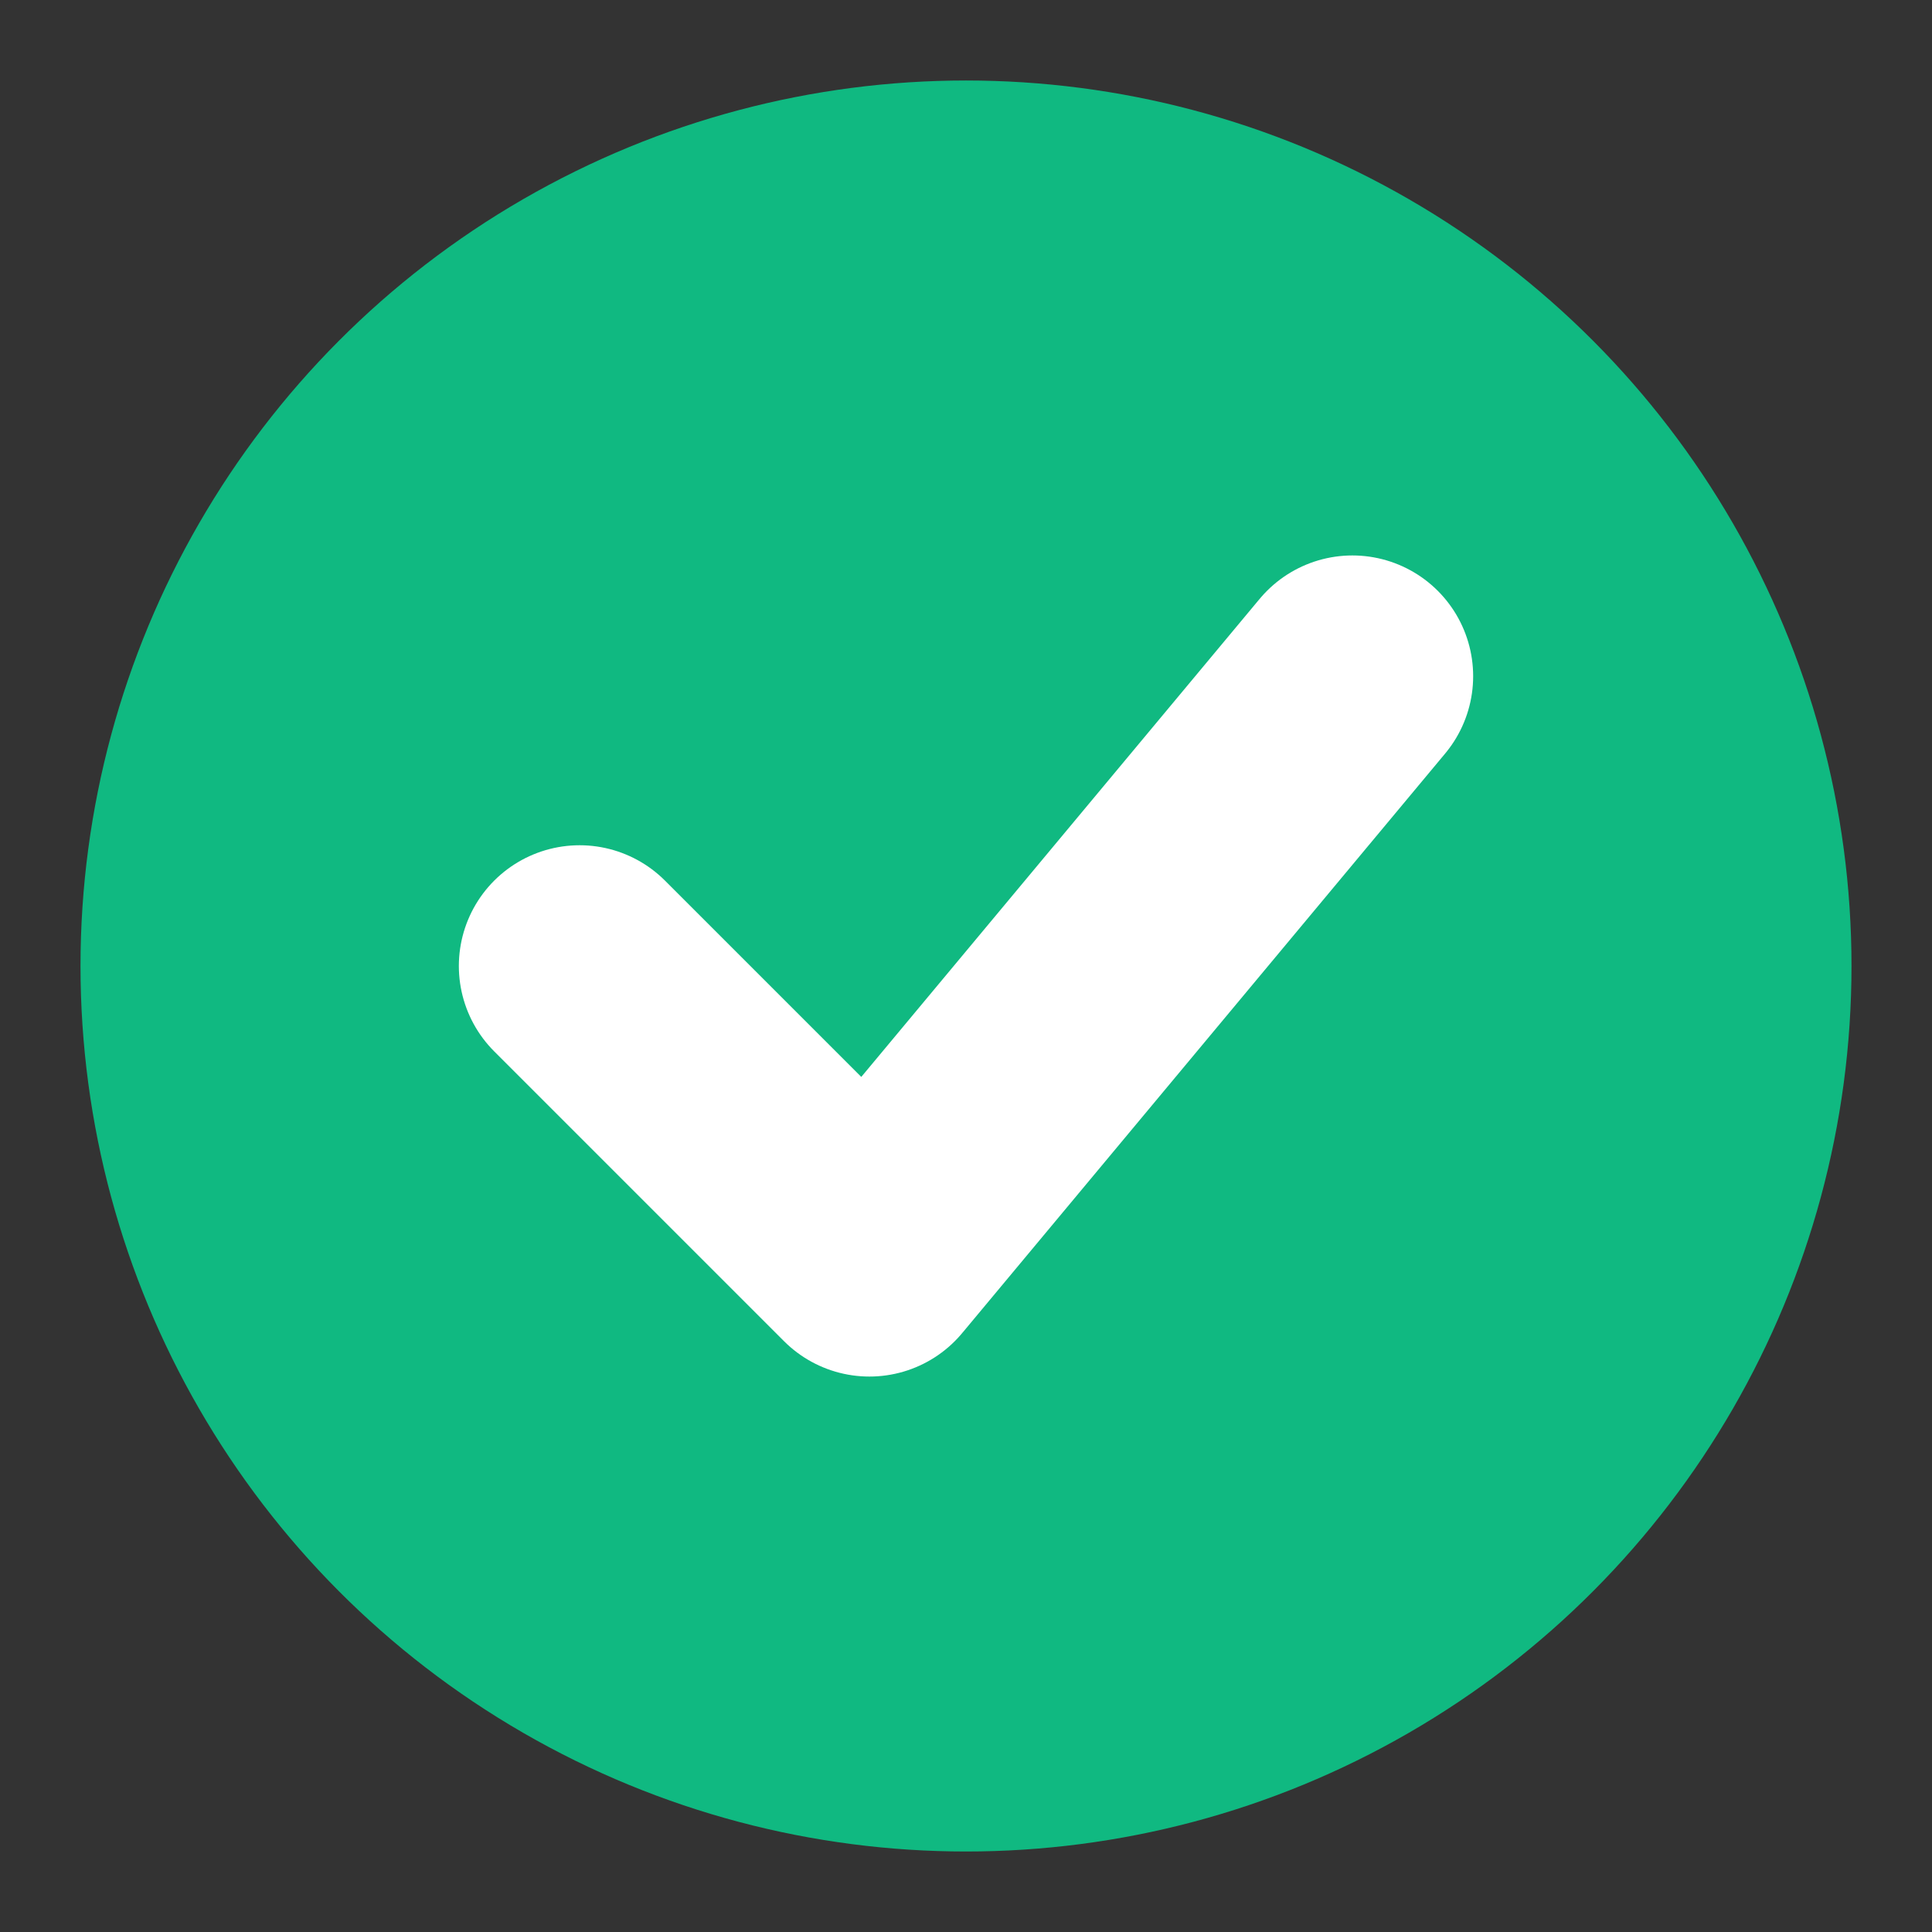 
<svg width="48" height="48" xmlns="http://www.w3.org/2000/svg">
  <rect width="100%" height="100%" fill="#333333" stroke="none"/>
  <circle cx="24" cy="24" r="22" fill="#10b981"/>
  <path d="M 14.4 24 L 21.6 31.2 L 33.6 16.8" 
        stroke="white" stroke-width="6" stroke-linecap="round" 
        stroke-linejoin="round" fill="none"/>
</svg>
